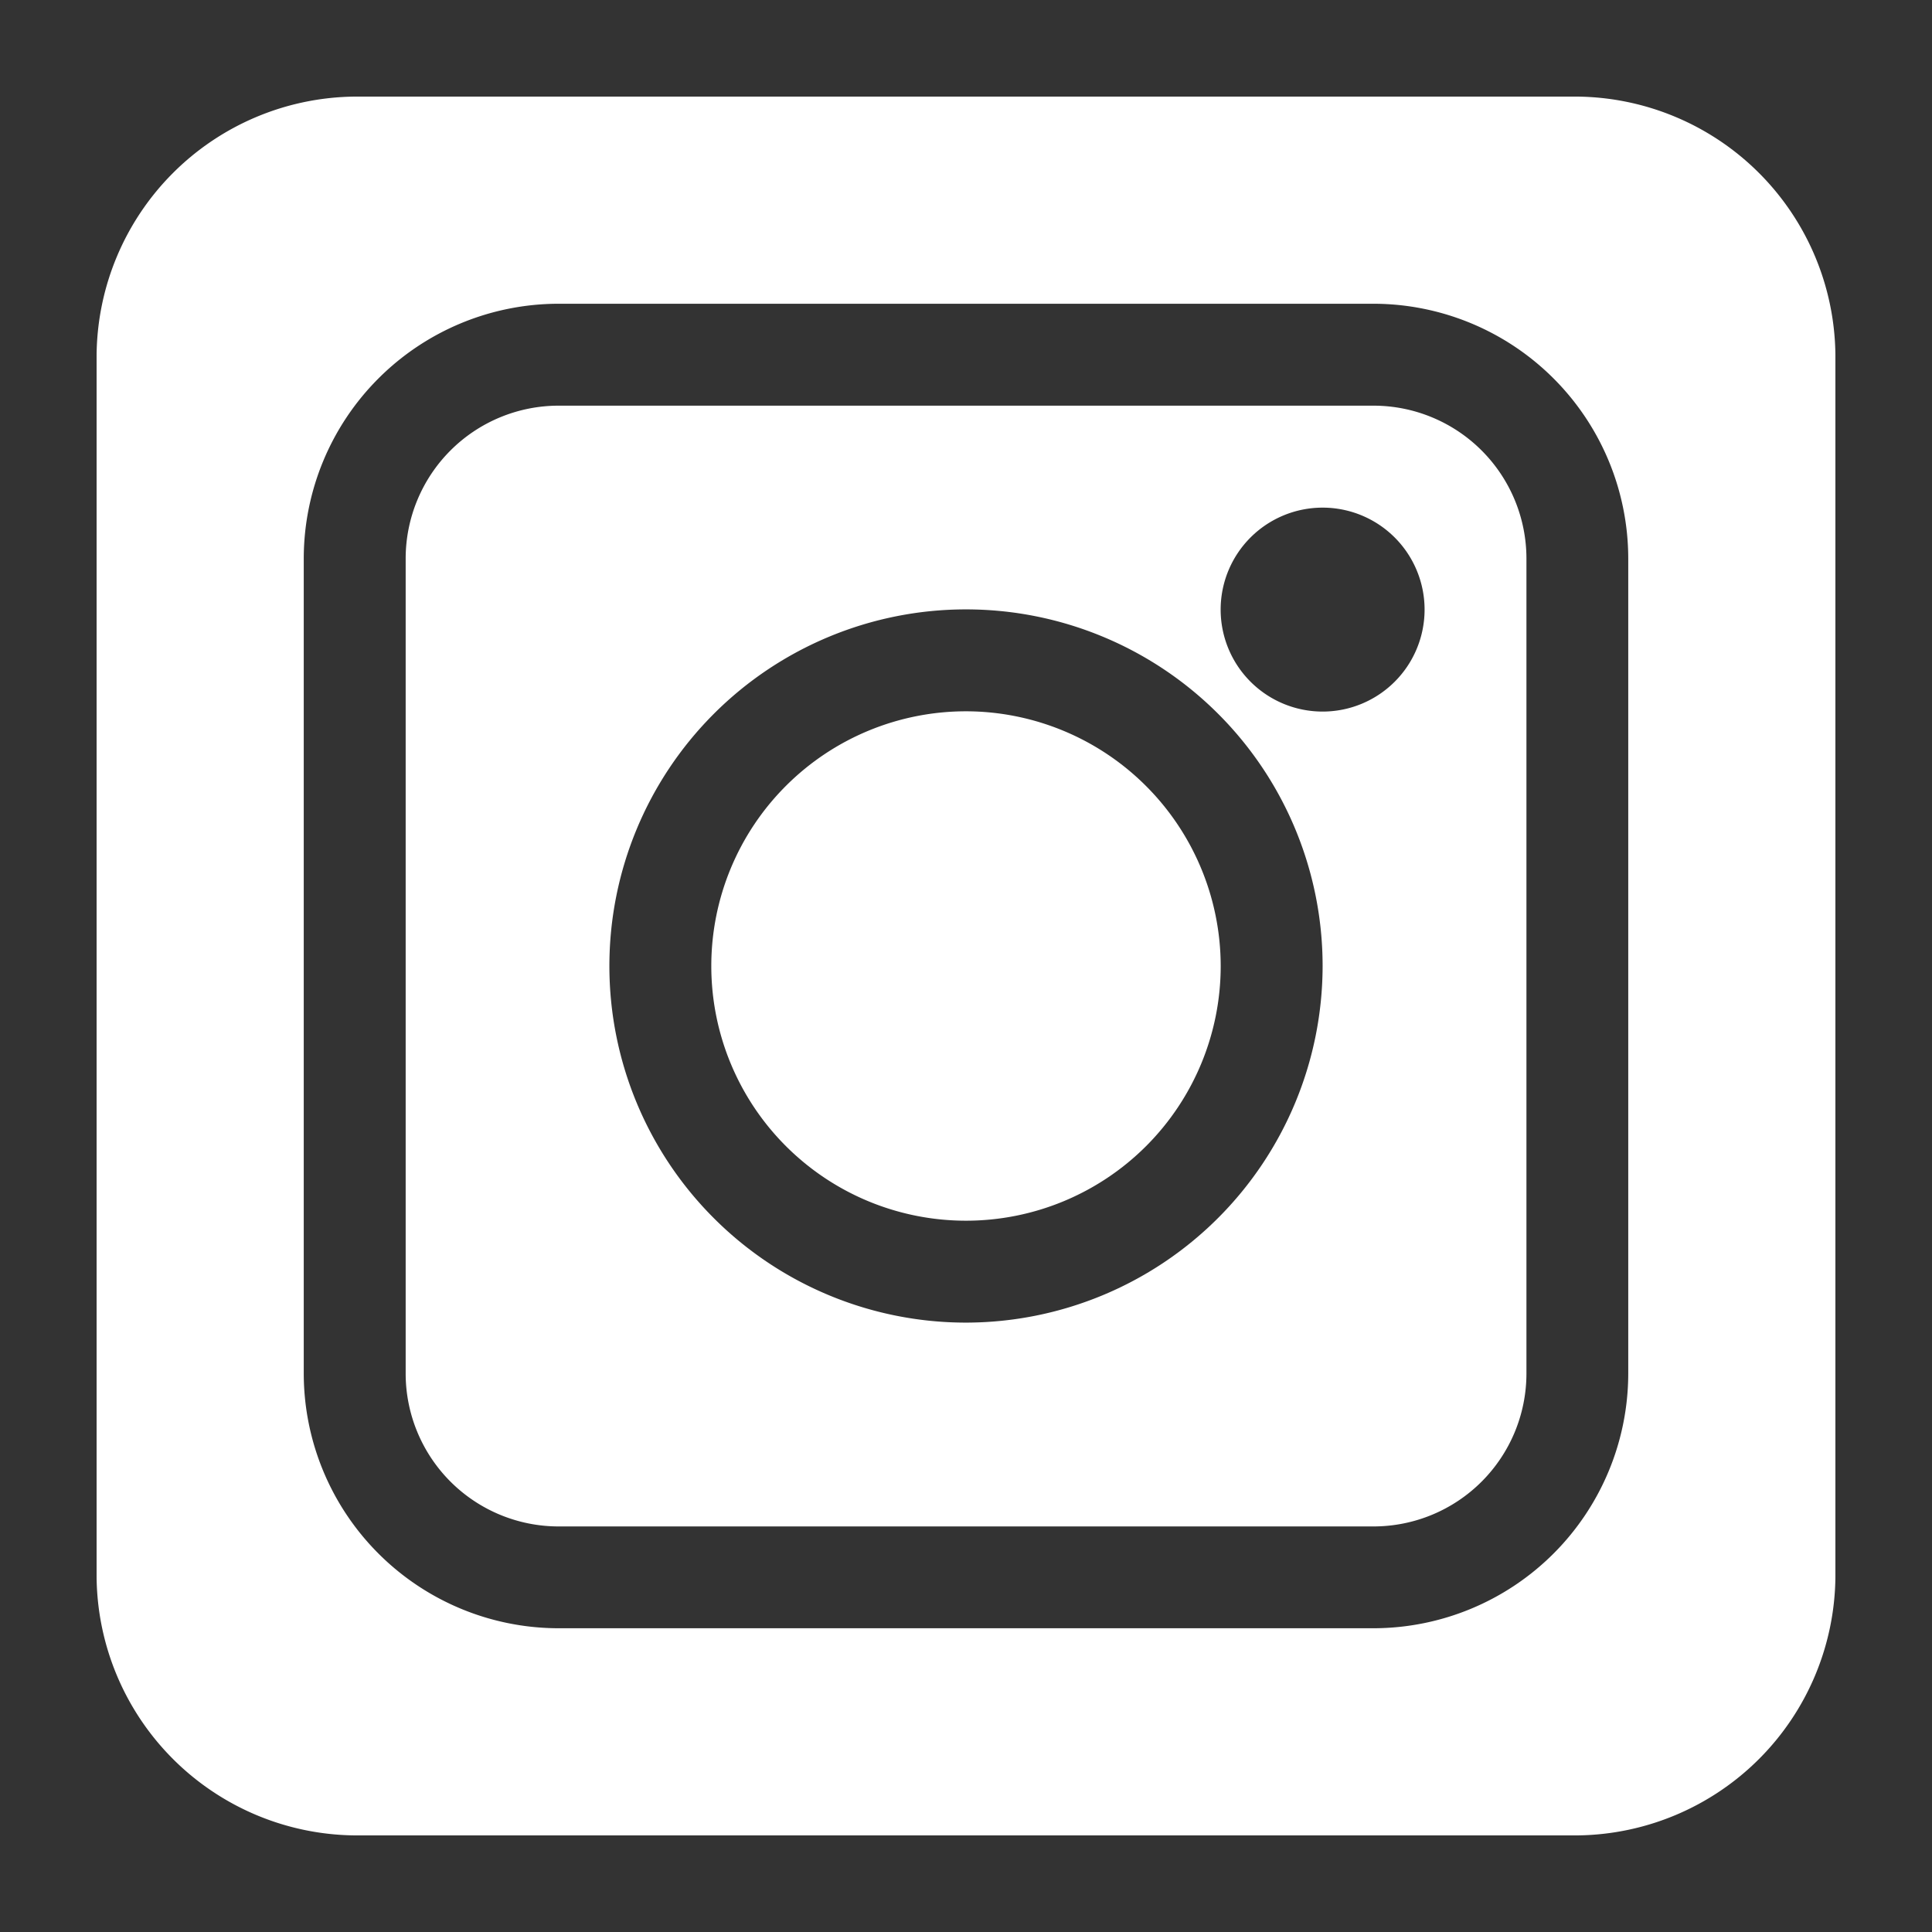 <svg xmlns="http://www.w3.org/2000/svg" width="36" height="36" viewBox="0 0 36 36">
  <rect x="0" y="0" width="36" height="36" fill="#333333" stroke="none"/>
  <g id="insta-logo" transform="translate(-15579 -3191)">
    <rect id="Rectangle_695" data-name="Rectangle 695" width="36" height="36" transform="translate(15579 3191)" fill="#898989" opacity="0"/>
    <rect id="Rectangle_696" data-name="Rectangle 696" width="32" height="32" transform="translate(15581 3193)" fill="#898989" opacity="0"/>
    <path id="Path_2370" data-name="Path 2370" d="M109.035,91H93.848A2.851,2.851,0,0,0,91,93.848v15.188a2.851,2.851,0,0,0,2.848,2.848h15.188a2.851,2.851,0,0,0,2.848-2.848V93.848A2.851,2.851,0,0,0,109.035,91Zm-7.594,17.086a6.645,6.645,0,1,1,6.645-6.645A6.653,6.653,0,0,1,101.441,108.086ZM108.086,96.7a1.9,1.9,0,1,1,1.9-1.9A1.9,1.9,0,0,1,108.086,96.7Zm0,0" transform="translate(15495.559 3107.559)" fill="#fff"/>
    <path id="Path_2371" data-name="Path 2371" d="M185.746,181a4.746,4.746,0,1,0,4.746,4.746A4.752,4.752,0,0,0,185.746,181Zm0,0" transform="translate(15411.254 3023.254)" fill="#fff"/>
    <path id="Path_2372" data-name="Path 2372" d="M27.591,0H4.809A4.861,4.861,0,0,0,0,4.809V27.591A4.861,4.861,0,0,0,4.809,32.4H27.591A4.861,4.861,0,0,0,32.4,27.591V4.809A4.861,4.861,0,0,0,27.591,0Zm.949,23.794a4.752,4.752,0,0,1-4.746,4.746H8.606A4.752,4.752,0,0,1,3.86,23.794V8.606A4.752,4.752,0,0,1,8.606,3.86H23.794A4.752,4.752,0,0,1,28.54,8.606Zm0,0" transform="translate(15580.8 3192.8)" fill="#fff"/>
  </g>
</svg>
